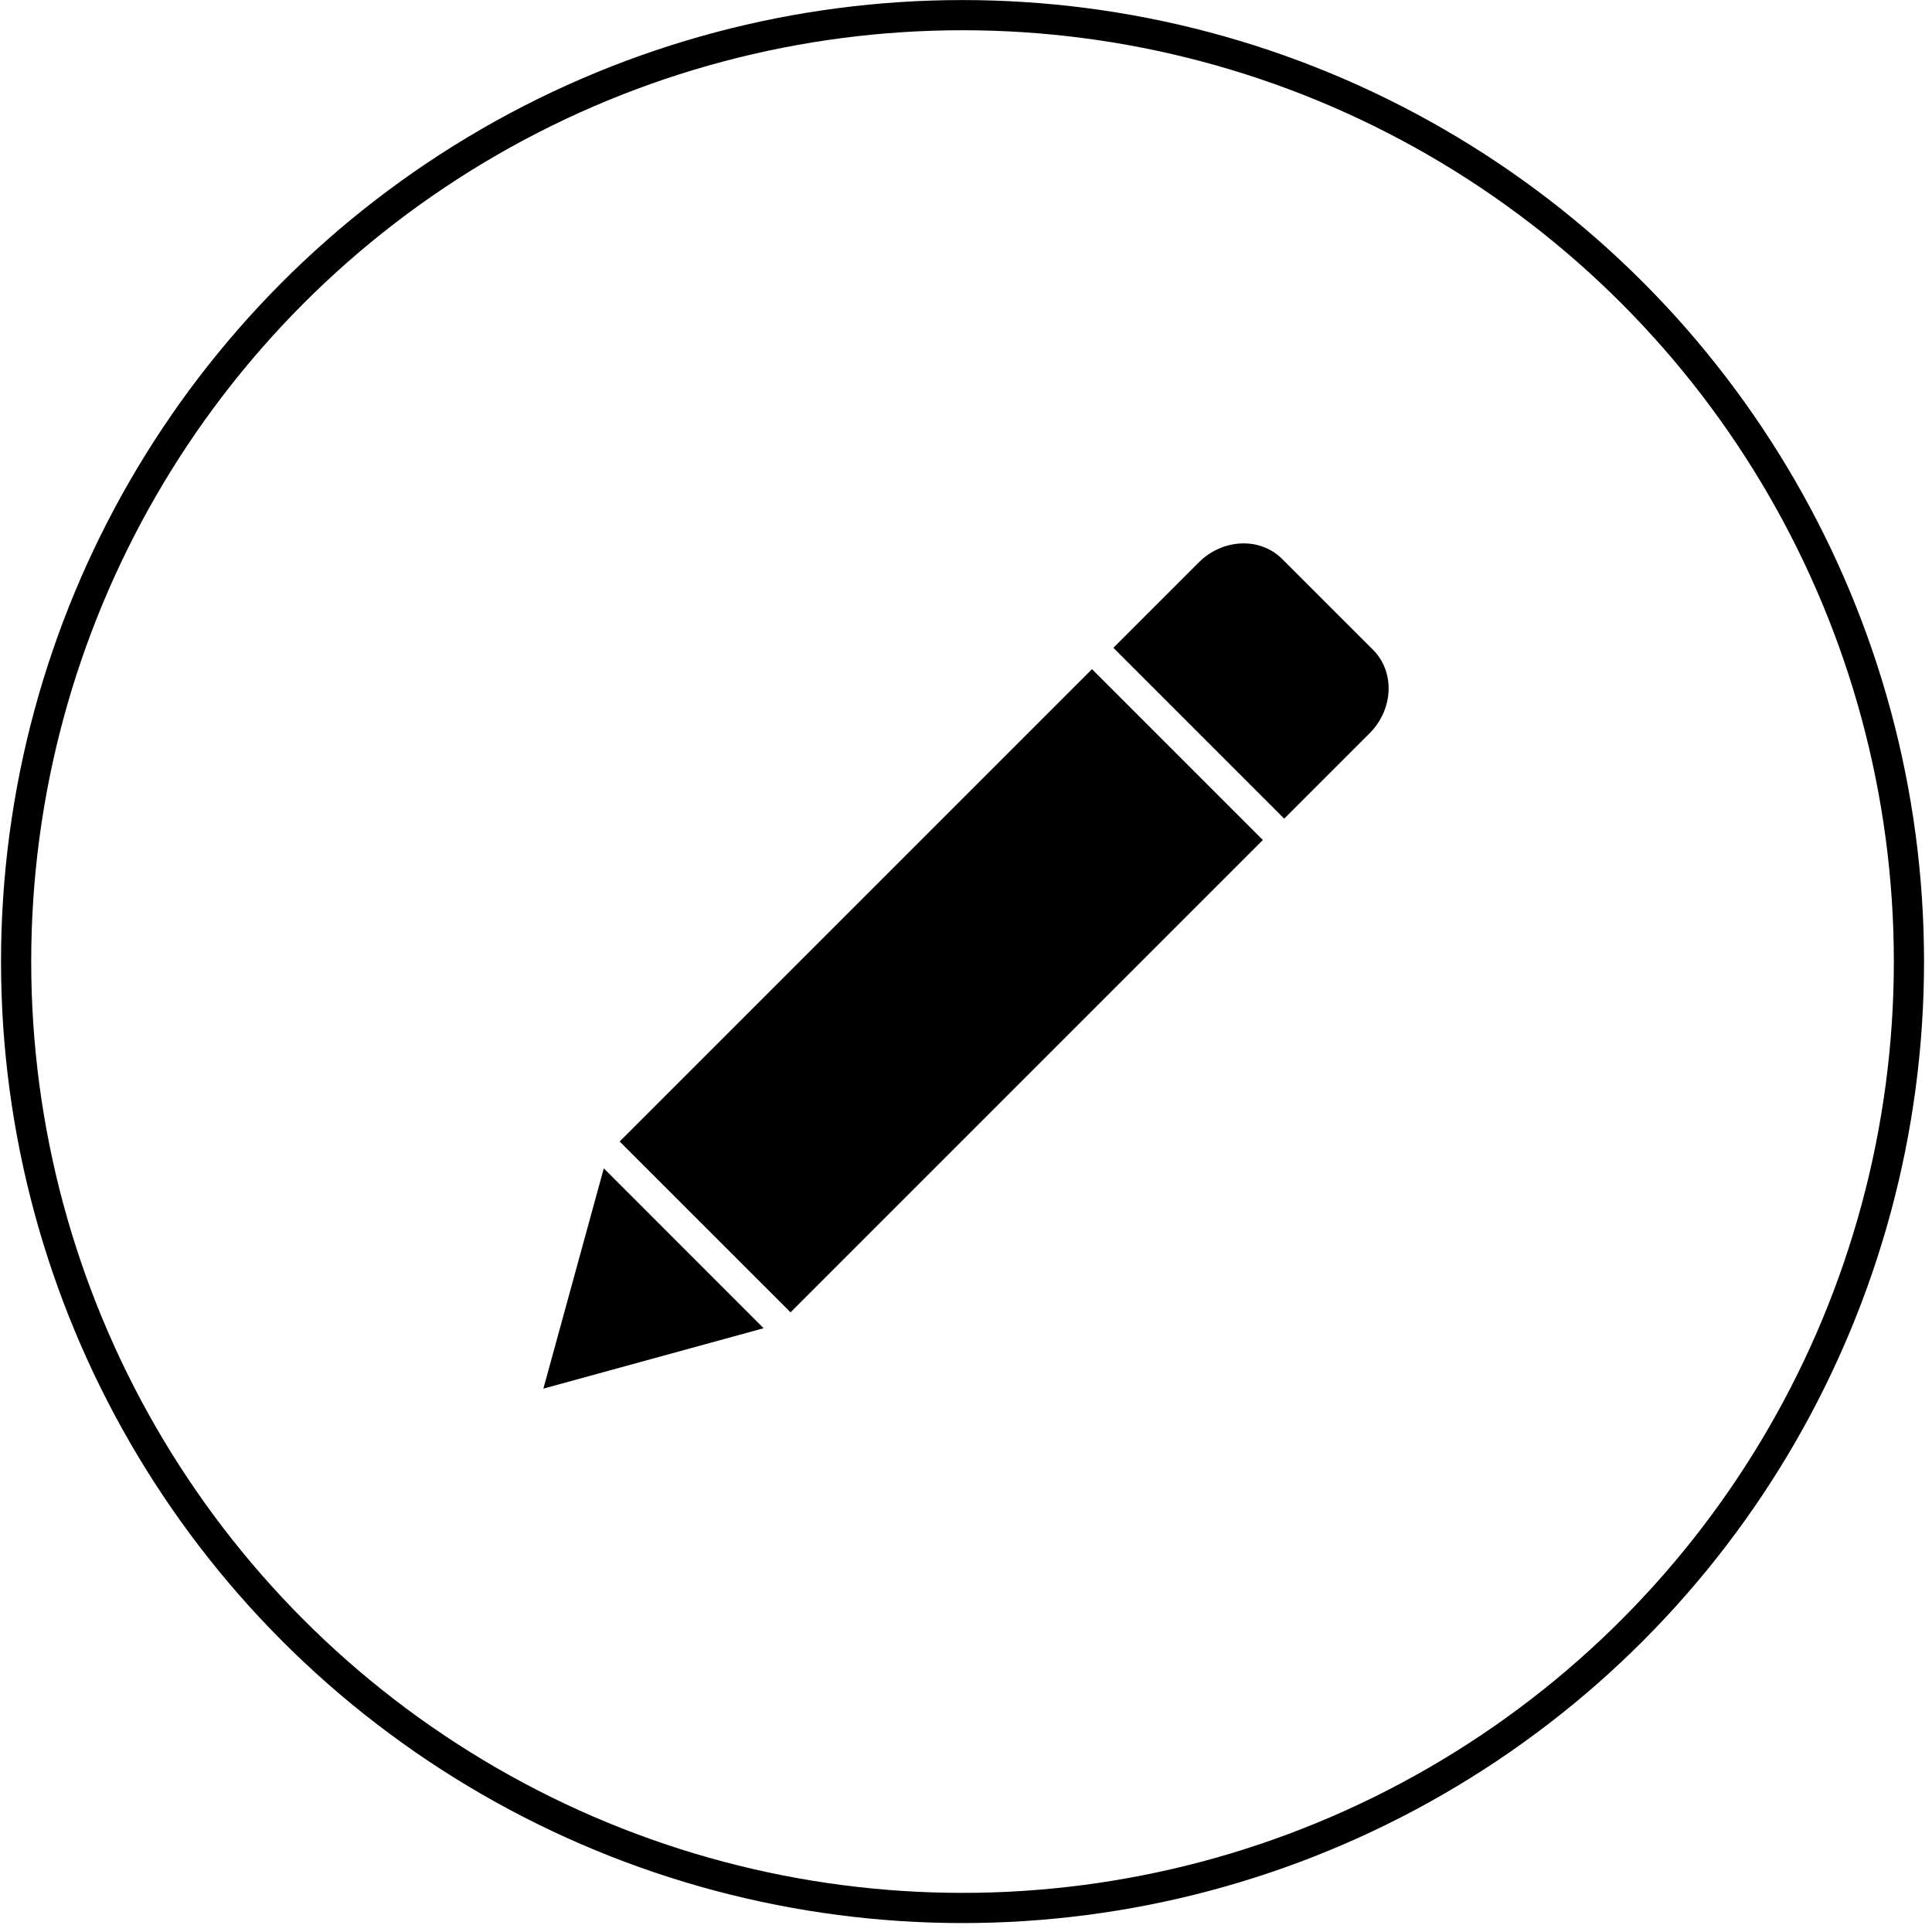 <svg width="64" height="64" viewBox="0 0 64 64" fill="none" xmlns="http://www.w3.org/2000/svg">
    <circle cx="31.885" cy="31.853" r="31.351" stroke="black" />
    <path d="M26.188 43.473L20.527 37.813L36.174 22.166L41.834 27.827L26.188 43.473Z"
        fill="black" />
    <path
        d="M45.483 21.525L42.475 18.518C41.743 17.785 40.503 17.837 39.707 18.634L36.882 21.459L42.542 27.119L45.367 24.294C46.163 23.497 46.215 22.258 45.483 21.525Z"
        fill="black" />
    <path d="M20.002 38.703L18 46L25.296 43.999L20.002 38.703Z" fill="black" />
</svg>
    